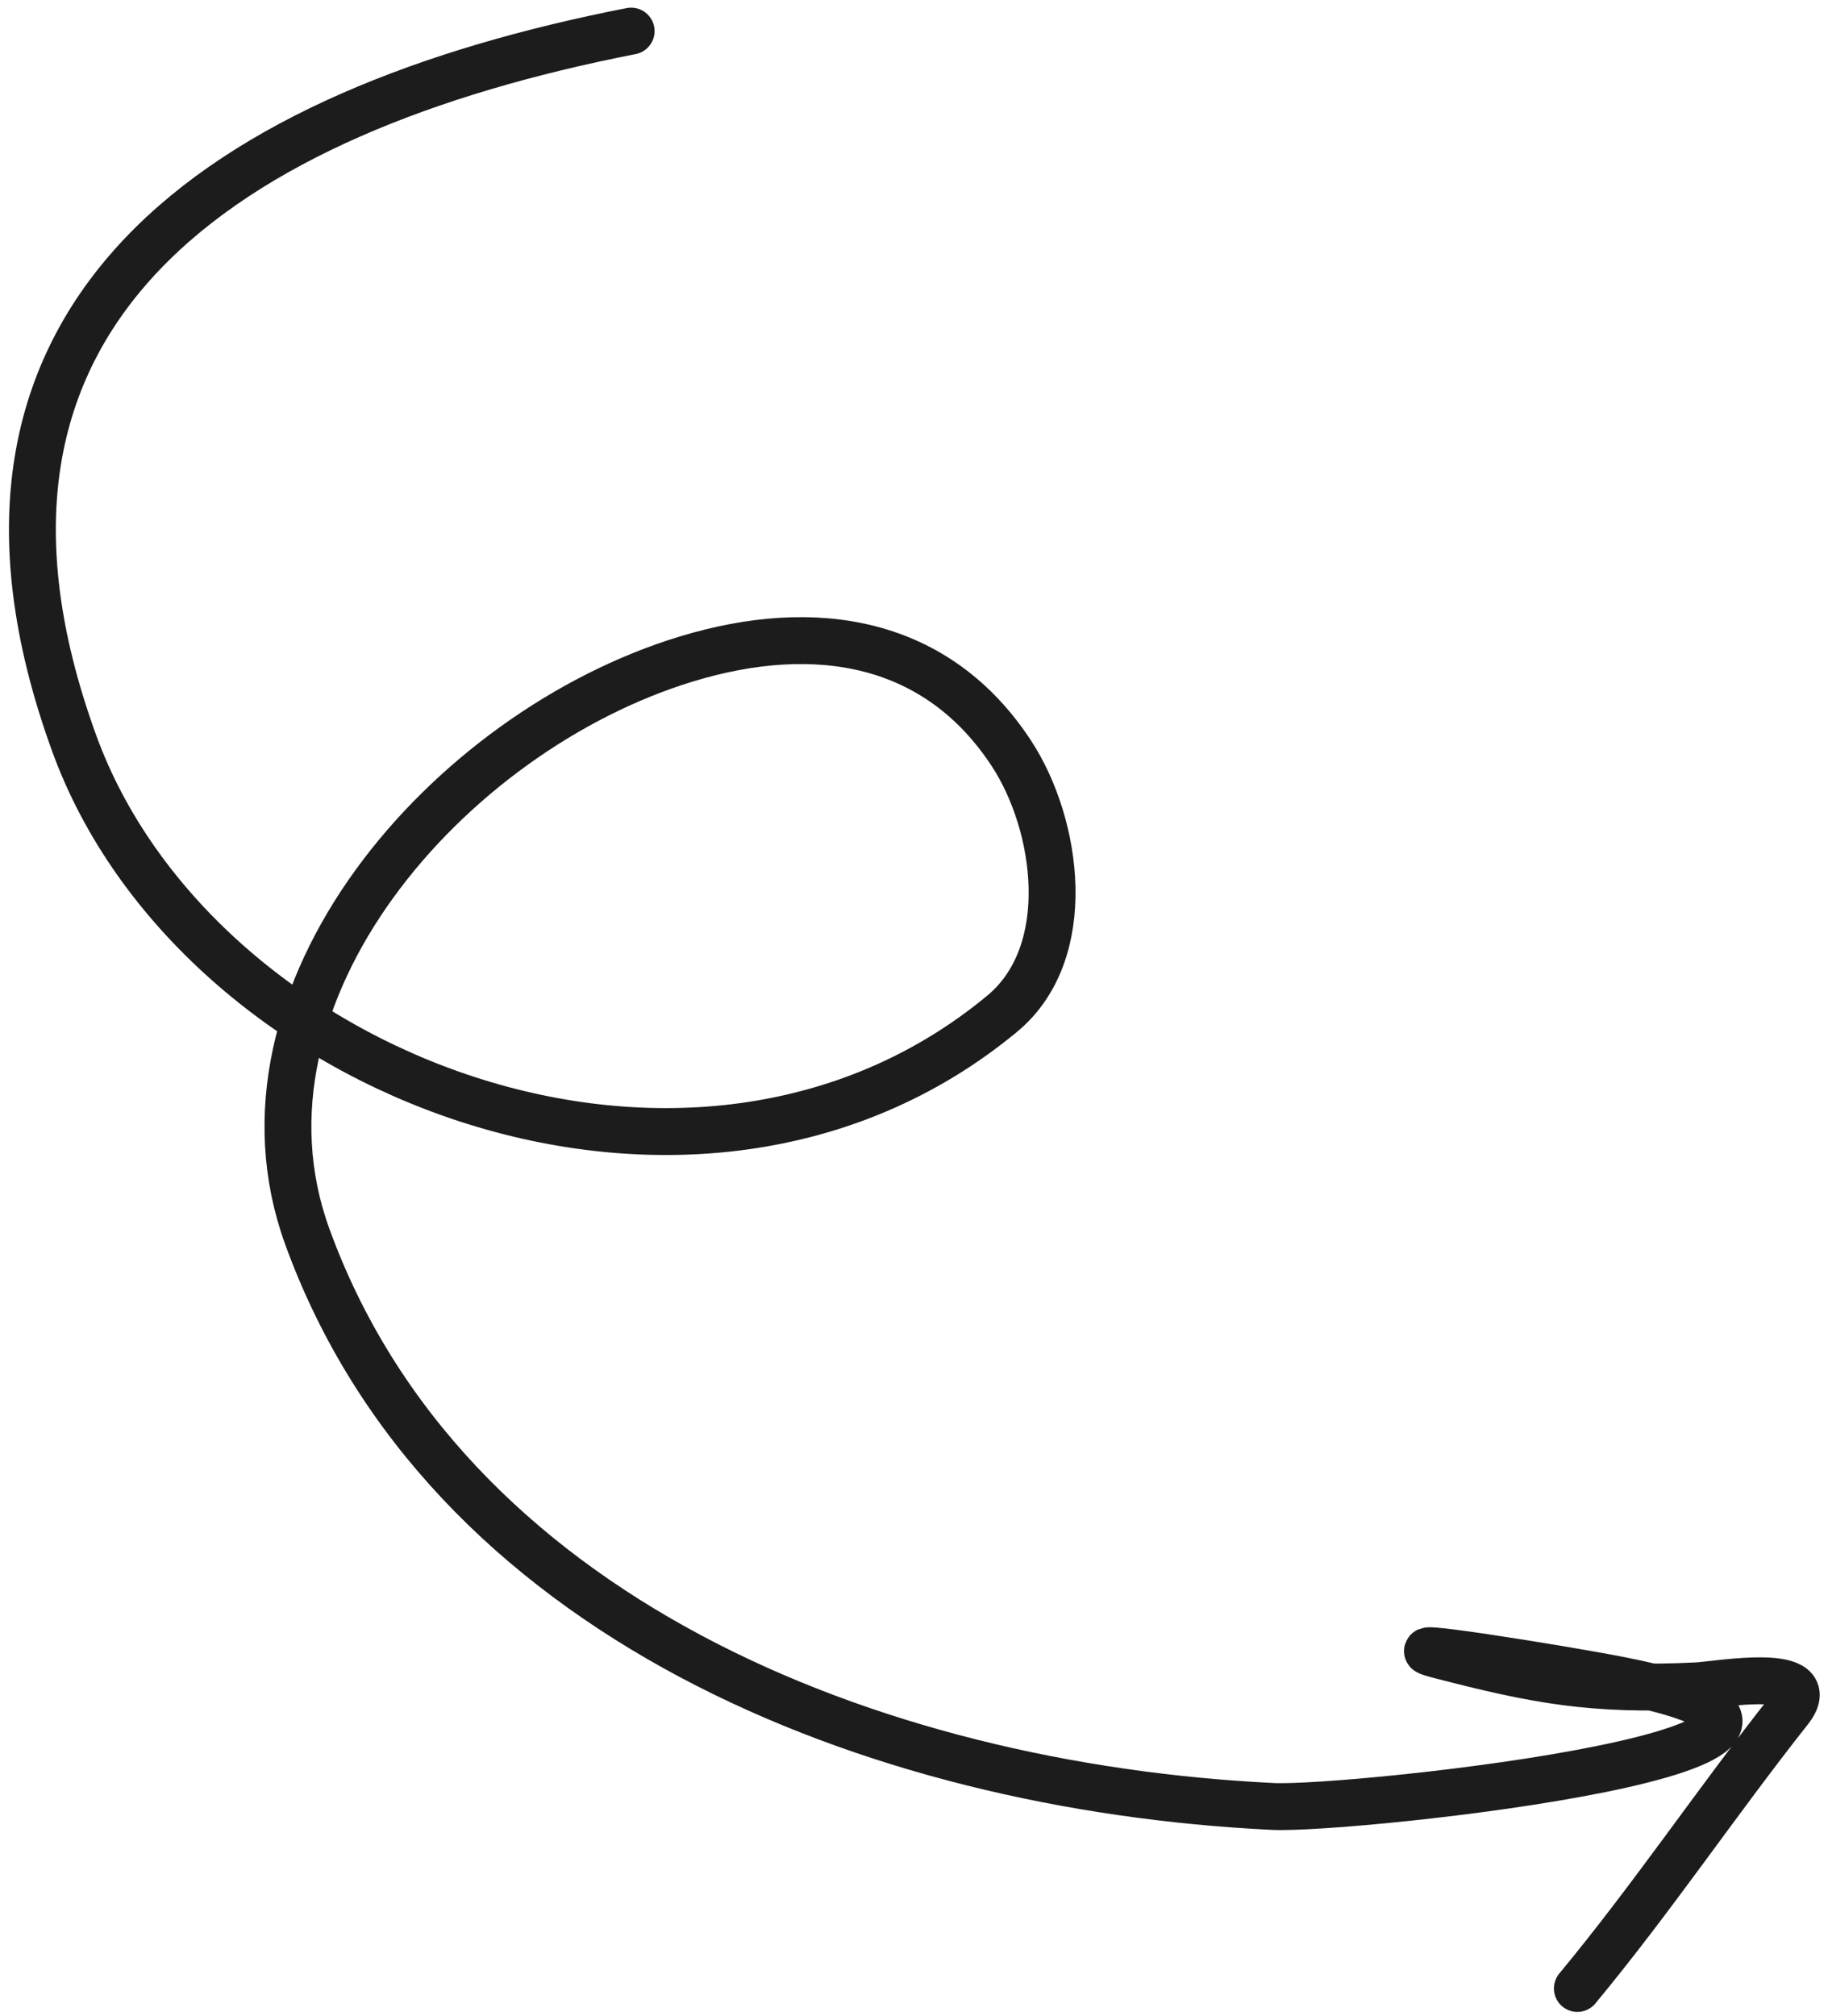 <svg width="195" height="215" viewBox="0 0 195 215" fill="none" xmlns="http://www.w3.org/2000/svg">
<path d="M67.325 3.316C24.033 11.777 -8.869 33.156 7.923 79.284C20.857 114.818 73.989 135.365 106.907 108.093C114.794 101.559 112.87 87.944 107.902 80.352C100.044 68.343 87.138 66.019 73.165 70.285C47.781 78.033 23.398 105.953 32.763 131.812C47.42 172.279 92.861 190.534 135.768 192.623C144.315 193.04 208.053 186.097 172.879 179.169C166.496 177.912 147.23 174.853 153.514 176.485C163.933 179.19 169.91 180.302 181.001 179.763C183.203 179.655 194.637 177.587 190.862 182.36C183.134 192.131 176.241 202.41 168.263 212.031" stroke="#1C1C1C" stroke-width="5" stroke-linecap="round"/>
</svg>
